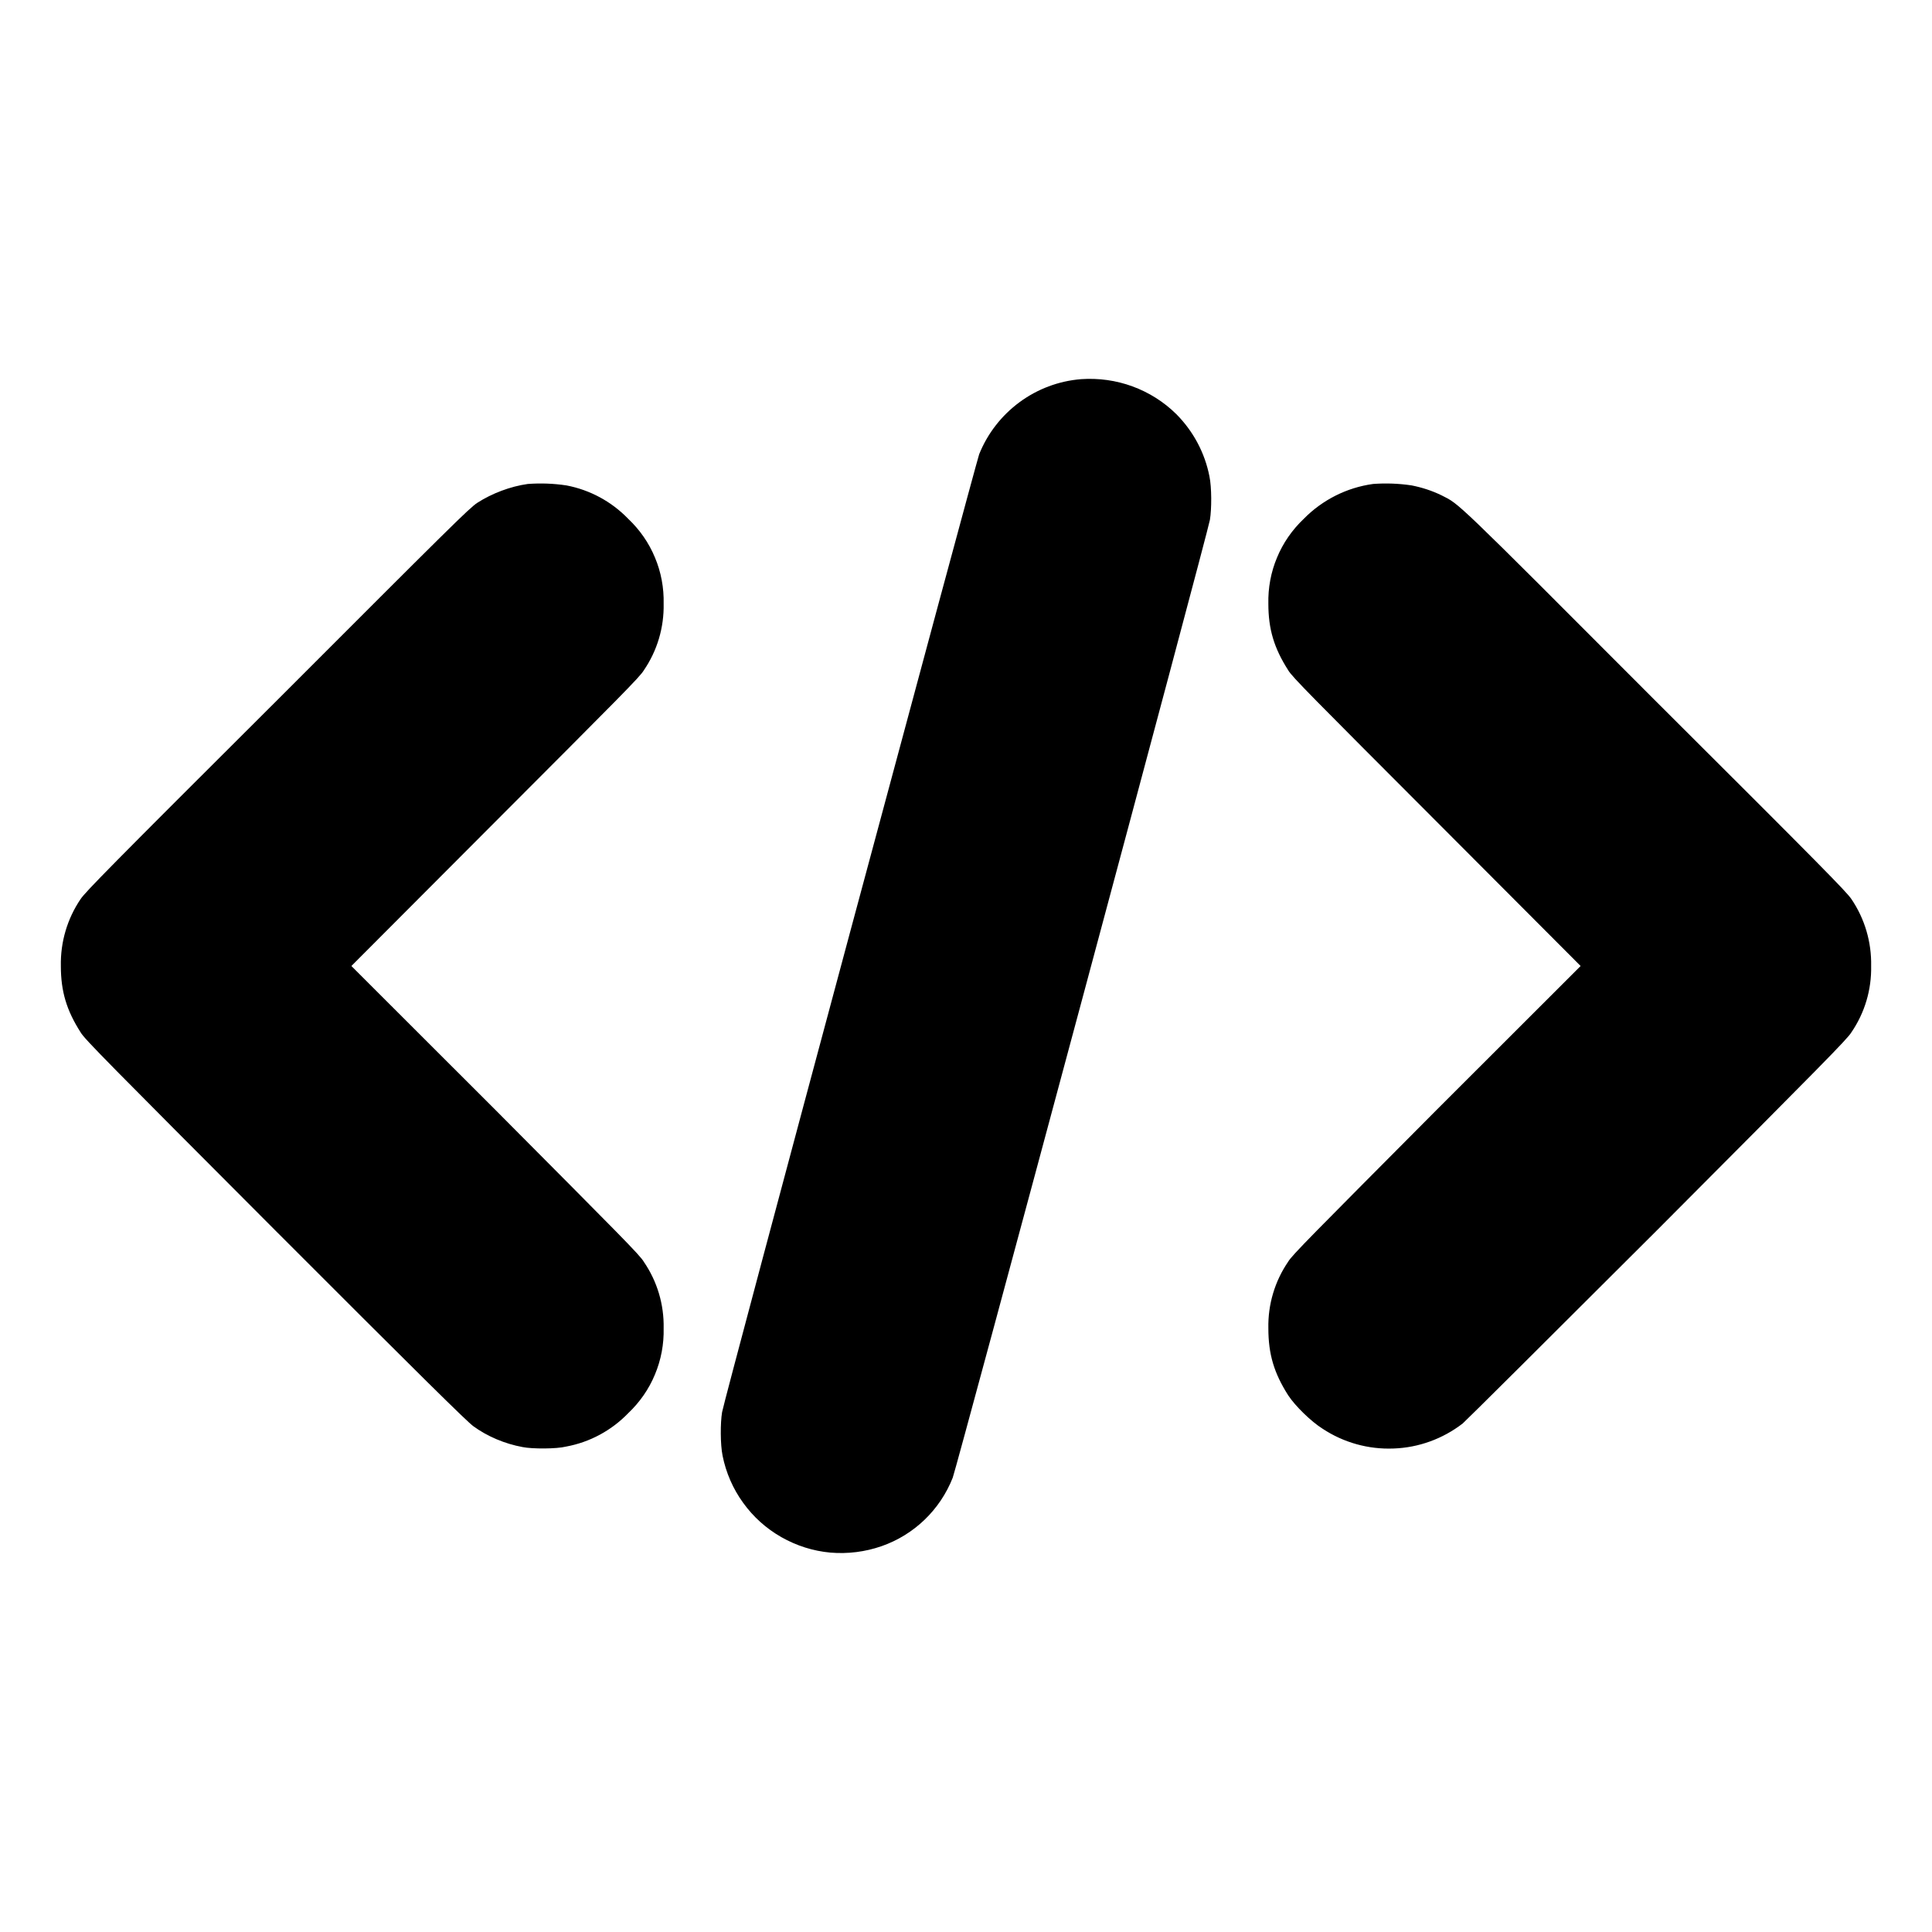 <svg width="16" height="16" viewBox="0 0 16 16" fill="none" xmlns="http://www.w3.org/2000/svg">
<path d="M8.953 3.14C8.768 3.155 8.592 3.221 8.443 3.331C8.294 3.441 8.178 3.59 8.109 3.762C8.08 3.844 6 11.578 5.98 11.695C5.965 11.785 5.965 11.961 5.984 12.055C6.012 12.196 6.07 12.329 6.154 12.445C6.238 12.562 6.346 12.659 6.471 12.73C6.596 12.801 6.734 12.845 6.877 12.858C7.02 12.87 7.165 12.852 7.3 12.805C7.57 12.711 7.785 12.504 7.89 12.238C7.922 12.156 10 4.422 10.02 4.305C10.035 4.215 10.035 4.035 10.016 3.945C9.978 3.75 9.882 3.571 9.742 3.43C9.639 3.328 9.515 3.25 9.379 3.2C9.243 3.15 9.098 3.13 8.953 3.14ZM4.371 4.008C4.227 4.028 4.074 4.086 3.953 4.164C3.887 4.207 3.734 4.359 2.297 5.797C0.902 7.187 0.707 7.387 0.668 7.445C0.557 7.608 0.5 7.802 0.504 8C0.504 8.21 0.551 8.367 0.668 8.55C0.699 8.605 0.91 8.816 2.281 10.191C3.484 11.395 3.871 11.777 3.921 11.812C4.035 11.895 4.18 11.957 4.328 11.984C4.406 12 4.609 12 4.688 11.98C4.884 11.944 5.064 11.847 5.203 11.703C5.298 11.613 5.374 11.504 5.424 11.383C5.475 11.261 5.499 11.131 5.496 11C5.5 10.804 5.443 10.612 5.332 10.45C5.301 10.395 5.132 10.227 4.102 9.191L2.91 8L4.102 6.805C5.132 5.773 5.301 5.605 5.332 5.551C5.443 5.389 5.5 5.196 5.496 5C5.499 4.869 5.475 4.738 5.424 4.617C5.374 4.496 5.298 4.387 5.203 4.297C5.065 4.154 4.886 4.057 4.691 4.02C4.585 4.004 4.478 4 4.371 4.008ZM11.371 4.008C11.153 4.038 10.951 4.14 10.797 4.297C10.702 4.387 10.626 4.496 10.576 4.617C10.525 4.738 10.501 4.869 10.504 5C10.504 5.21 10.551 5.367 10.668 5.55C10.699 5.605 10.868 5.773 11.898 6.805L13.09 8L11.898 9.191C10.868 10.227 10.699 10.395 10.668 10.449C10.557 10.611 10.5 10.804 10.504 11C10.504 11.215 10.551 11.371 10.668 11.555C10.727 11.645 10.859 11.773 10.953 11.832C11.127 11.947 11.332 12.004 11.54 11.996C11.748 11.989 11.948 11.916 12.113 11.789C12.133 11.773 12.859 11.051 13.723 10.188C15.09 8.816 15.3 8.604 15.332 8.55C15.443 8.388 15.5 8.196 15.496 8C15.5 7.802 15.443 7.608 15.332 7.445C15.293 7.387 15.098 7.187 13.703 5.797C12.012 4.102 12.09 4.18 11.938 4.102C11.86 4.064 11.777 4.037 11.691 4.02C11.585 4.004 11.478 4 11.371 4.008Z" fill="currentColor"/>
</svg>
